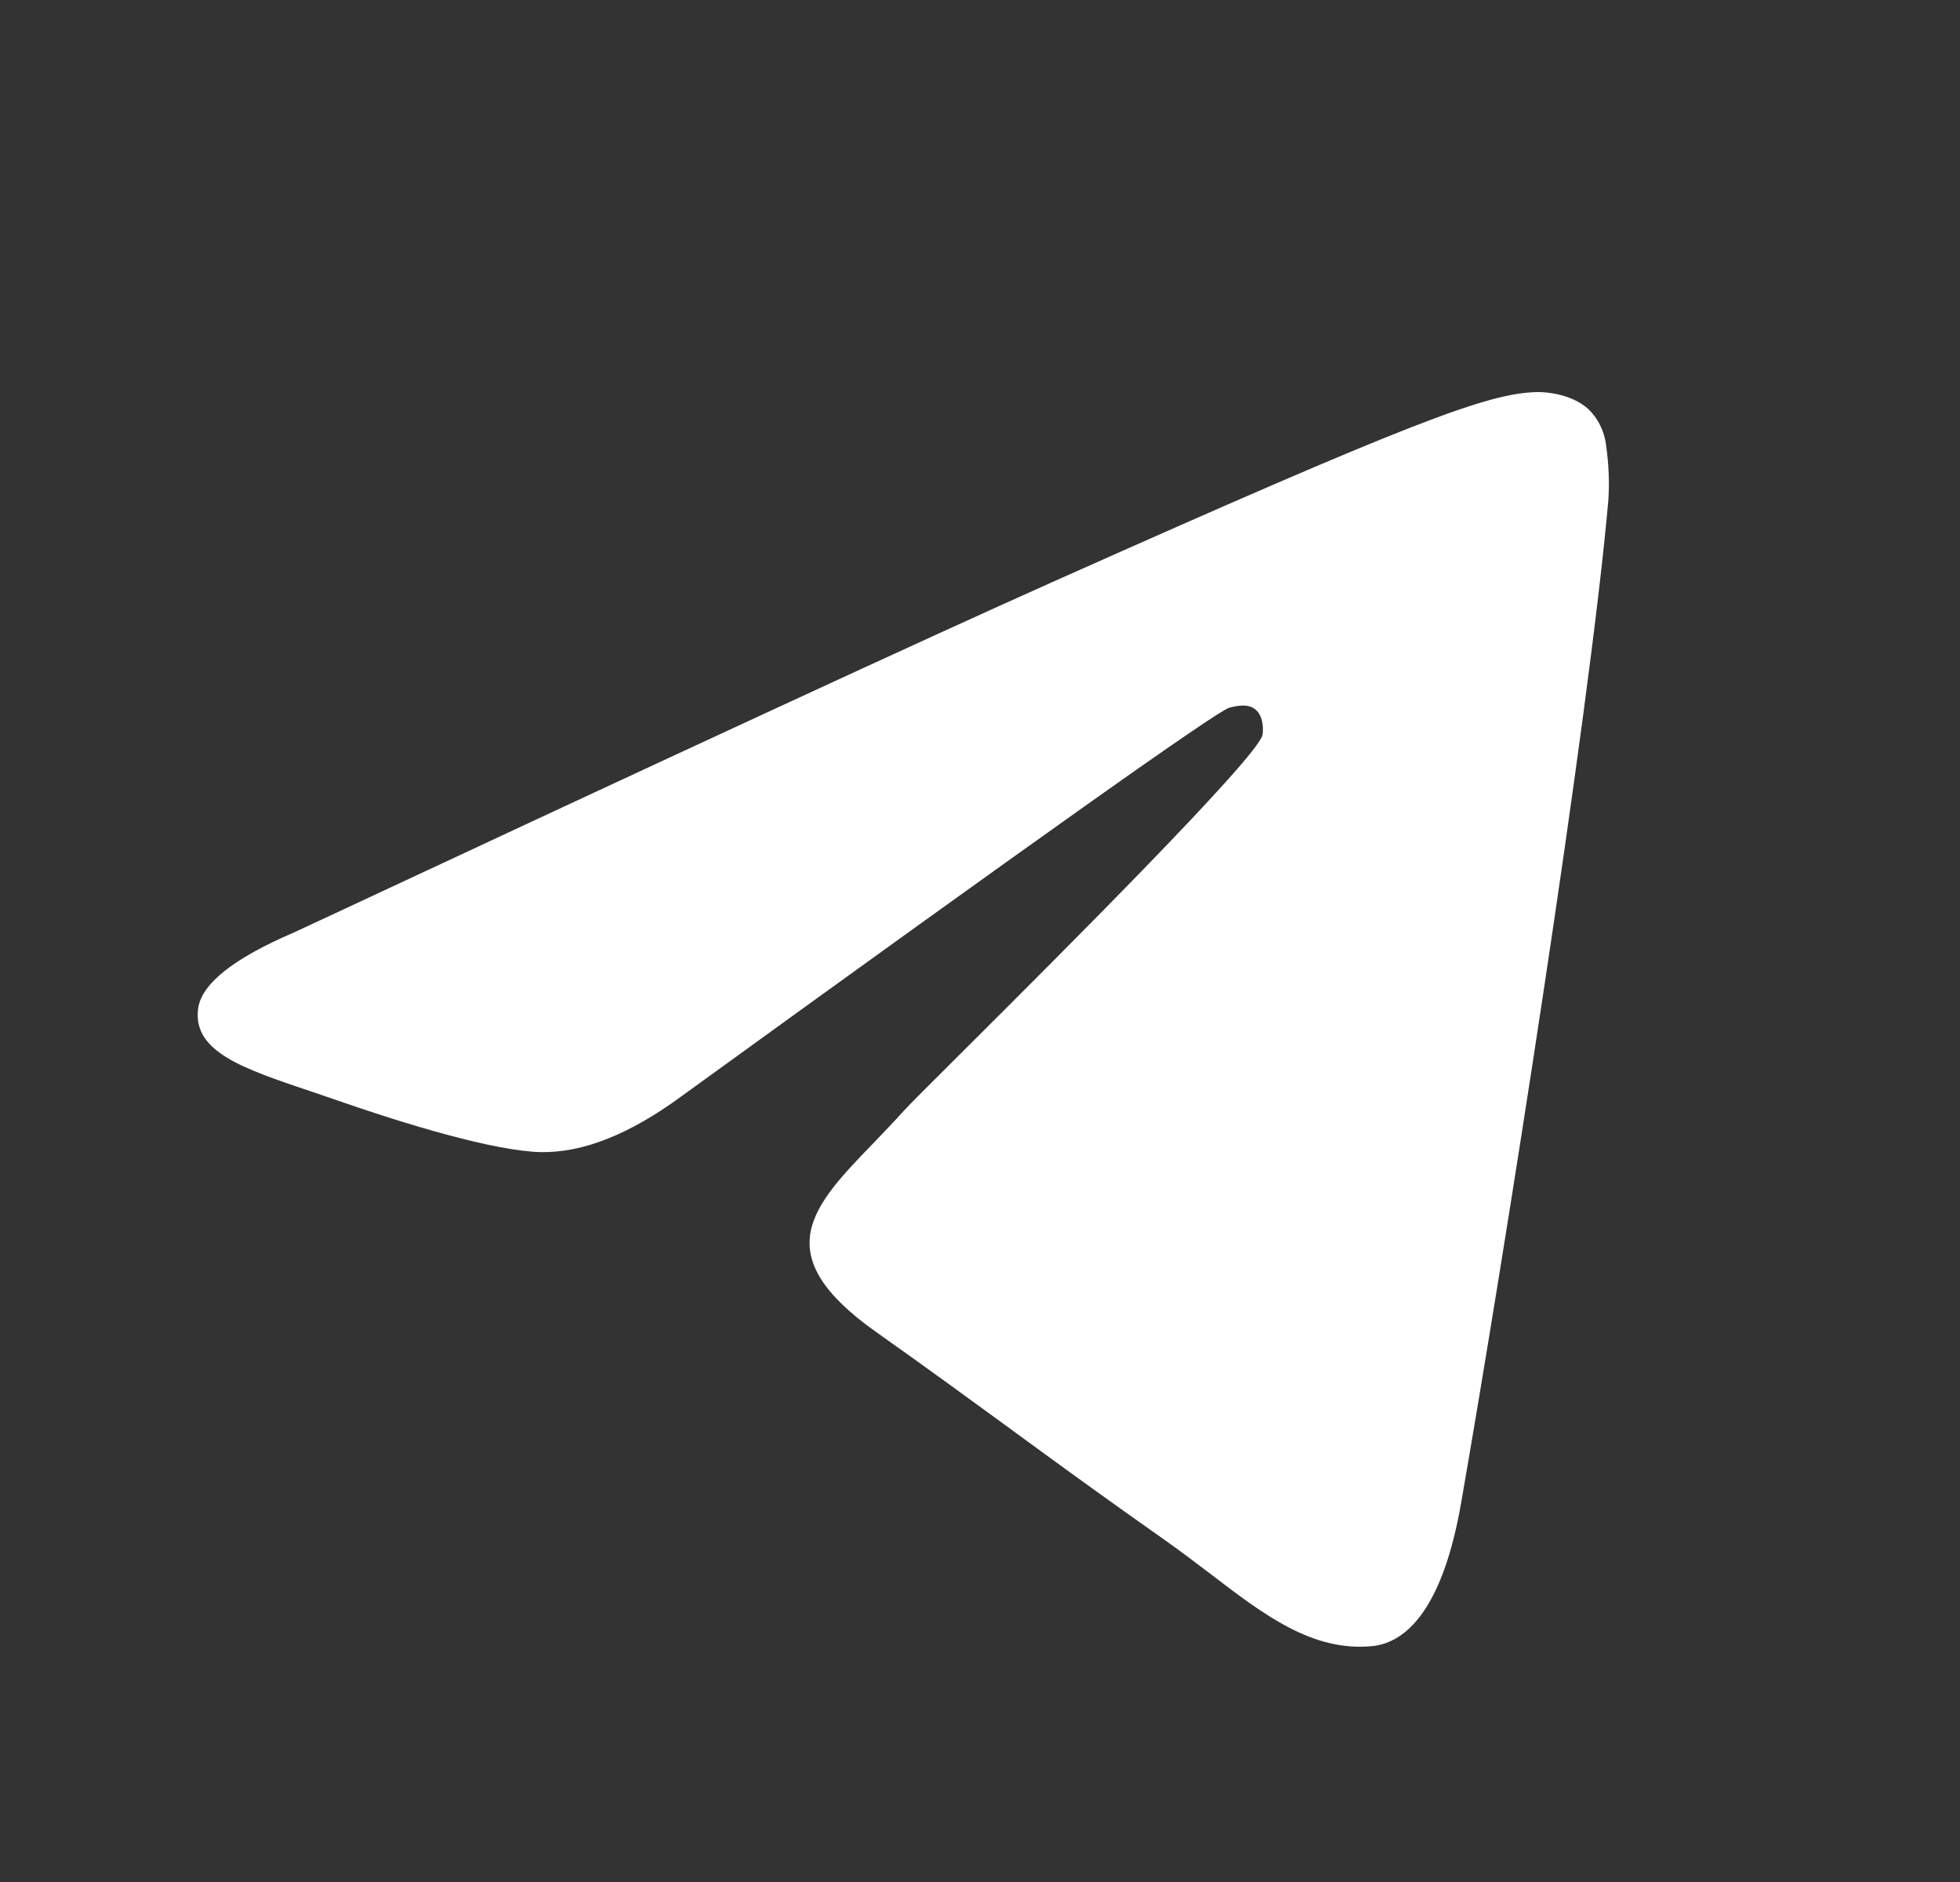 <svg width="25" height="24" viewBox="0 0 25 24" fill="none" xmlns="http://www.w3.org/2000/svg">
<rect x="0" y="0" width="25" height="24" fill="#333333" stroke="none"/>
<path d="M13.425 7.422C11.813 8.141 8.591 9.63 3.759 11.887C2.975 12.222 2.563 12.55 2.526 12.87C2.462 13.412 3.095 13.625 3.954 13.914C4.071 13.954 4.193 13.994 4.317 14.038C5.164 14.333 6.302 14.678 6.893 14.692C7.43 14.704 8.03 14.467 8.691 13.981C13.205 10.711 15.535 9.059 15.682 9.024C15.785 8.999 15.929 8.966 16.026 9.059C16.122 9.151 16.113 9.326 16.103 9.373C16.039 9.659 13.562 12.132 12.277 13.412C11.877 13.81 11.593 14.093 11.535 14.158C11.405 14.302 11.273 14.44 11.146 14.572C10.359 15.384 9.77 15.994 11.179 16.989C11.836 17.454 12.365 17.84 12.89 18.223L12.937 18.258C13.527 18.689 14.115 19.118 14.878 19.654C15.071 19.791 15.256 19.932 15.437 20.069C16.124 20.595 16.741 21.066 17.503 20.992C17.945 20.948 18.404 20.502 18.636 19.17C19.184 16.021 20.264 9.2 20.514 6.388C20.53 6.155 20.52 5.92 20.487 5.689C20.467 5.502 20.382 5.33 20.249 5.208C20.052 5.034 19.745 4.997 19.607 5C18.984 5.012 18.028 5.369 13.425 7.422Z" fill="white"/>
</svg>
